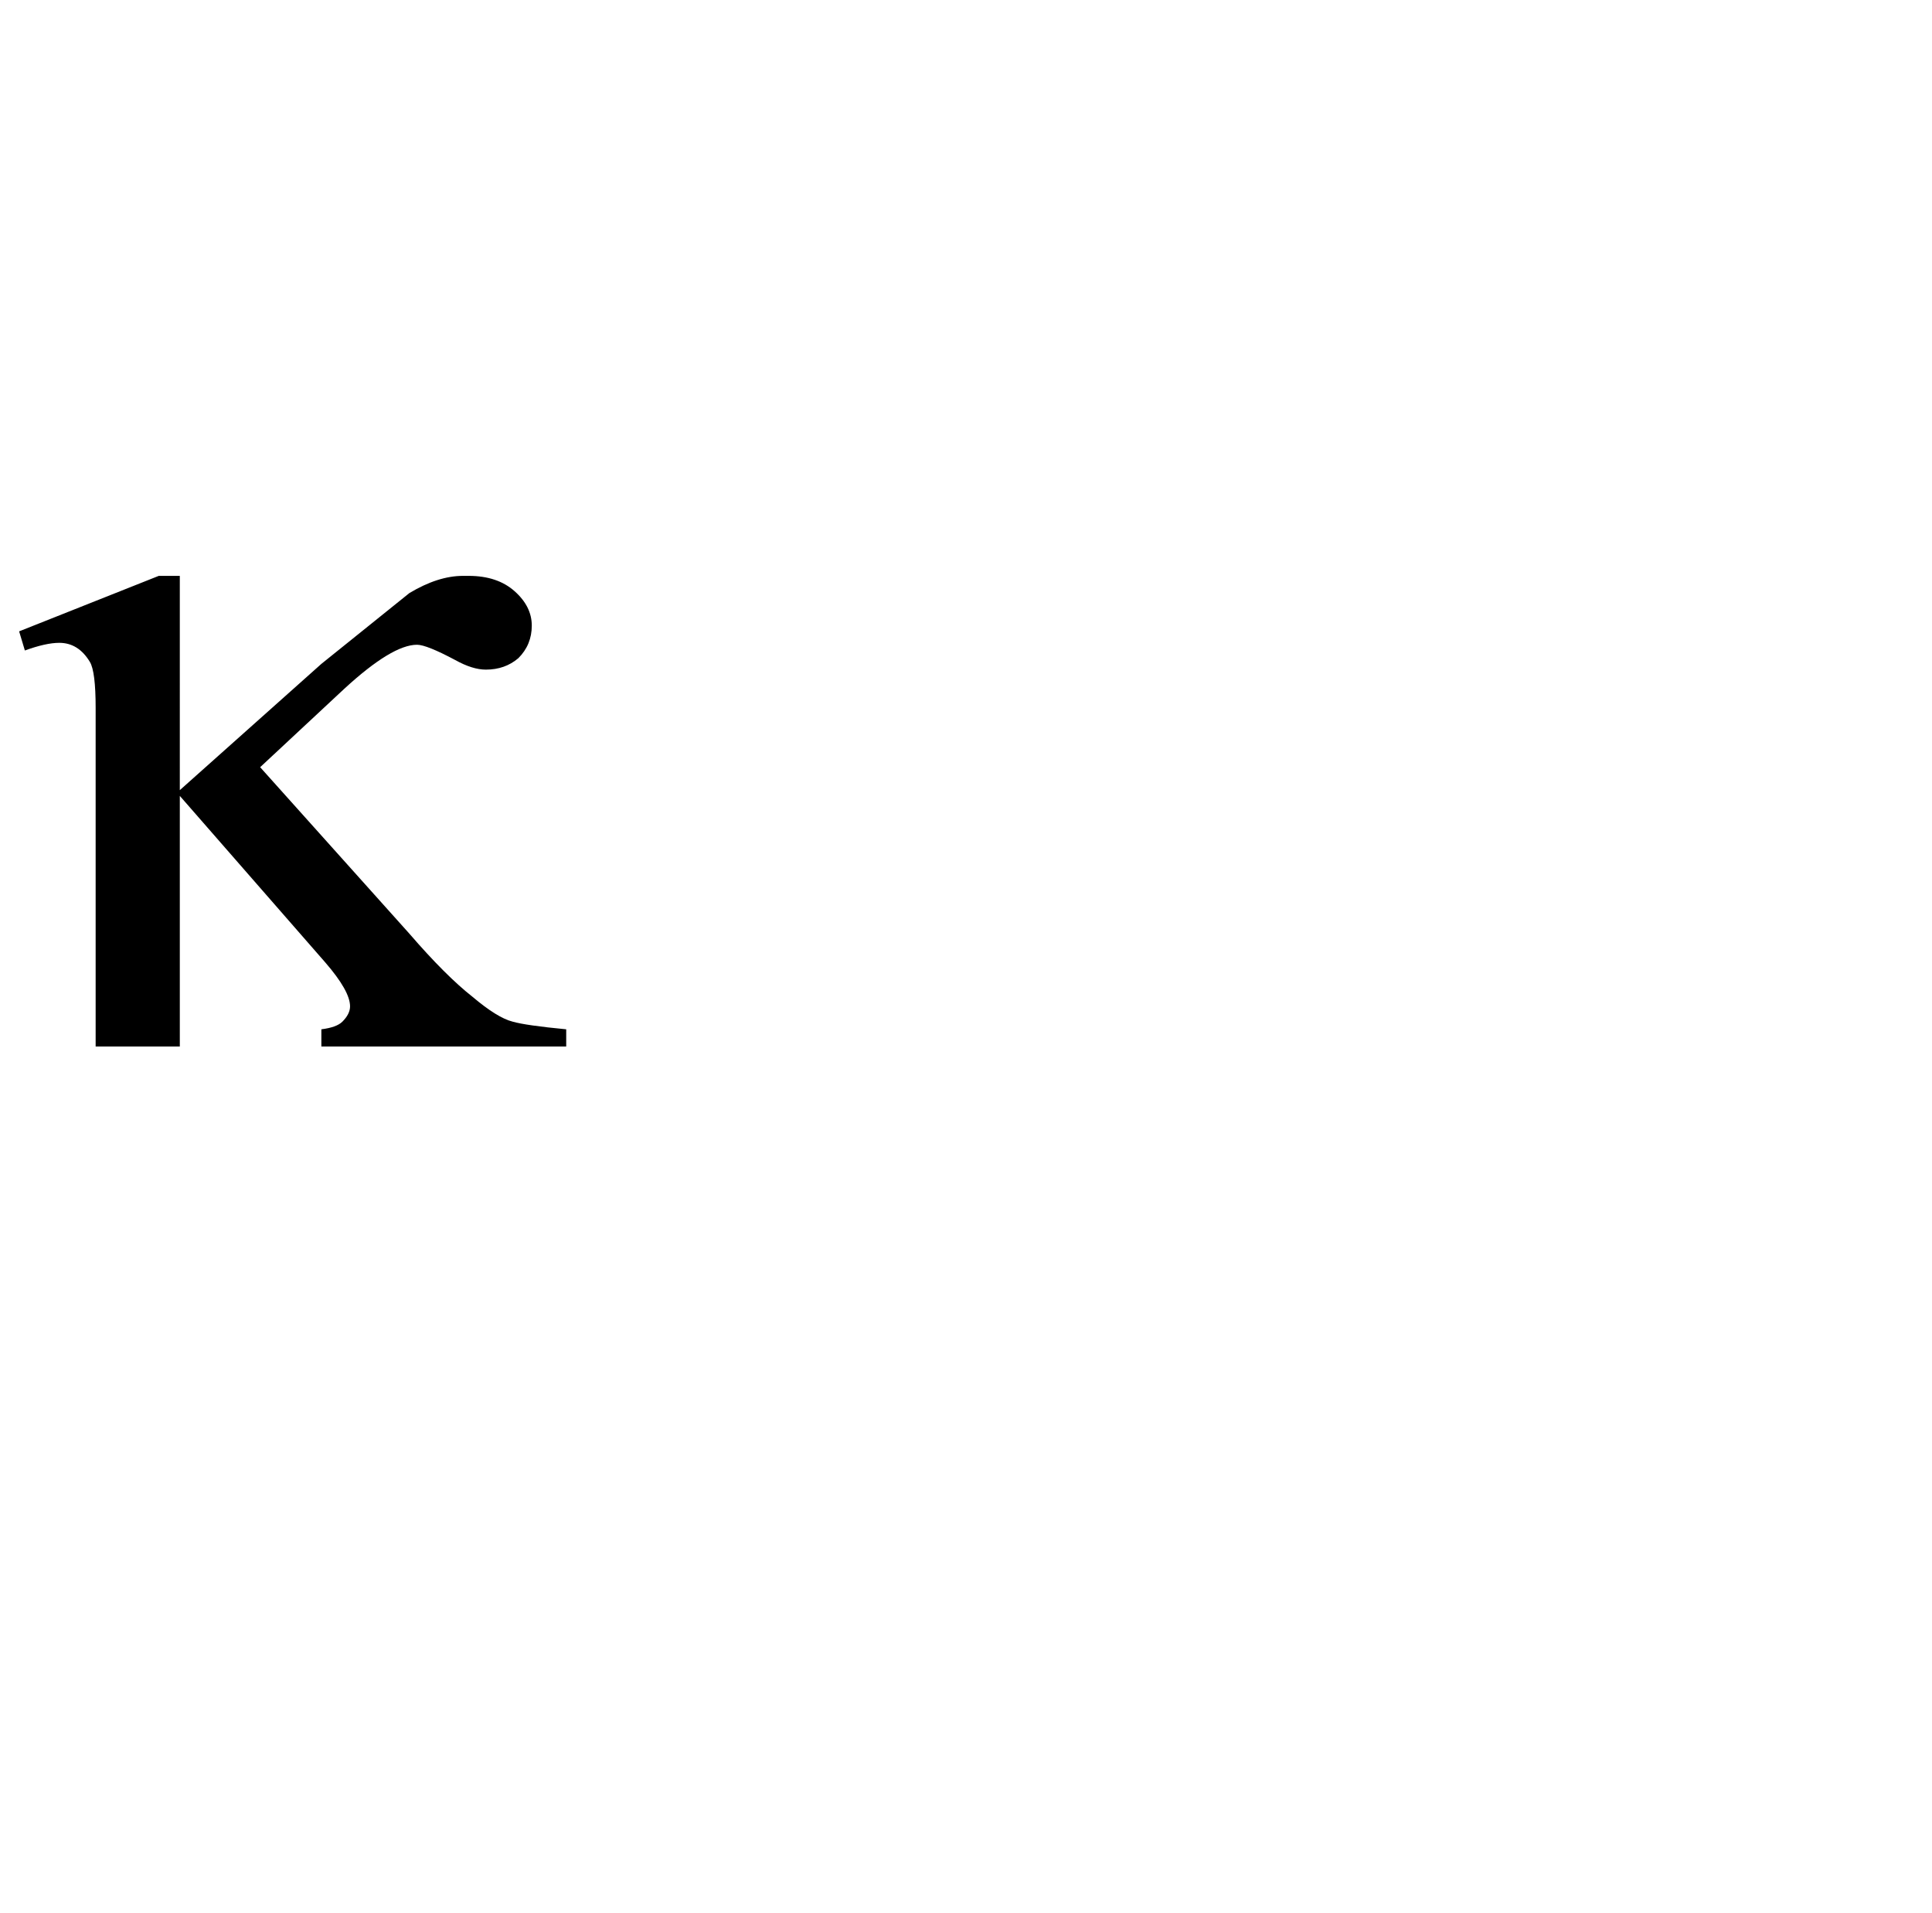 <?xml version="1.0" standalone="no"?>
<!DOCTYPE svg PUBLIC "-//W3C//DTD SVG 1.1//EN" "http://www.w3.org/Graphics/SVG/1.1/DTD/svg11.dtd" >
<svg xmlns="http://www.w3.org/2000/svg" xmlns:xlink="http://www.w3.org/1999/xlink" version="1.1" viewBox="-10 0 1010 1000">
   <path fill="currentColor"
d="M84 301l0.002 112.002l74 -66l46 -37c10 -6 19.333 -9 28 -9h3c10 0 18 2.667 24 8s9 11.333 9 18s-2.333 12.334 -7 17.001c-4.667 4 -10.334 6 -17.001 6c-4.667 0 -10 -1.667 -16 -5c-10 -5.333 -16.667 -8 -20 -8
c-8.667 0 -21.334 7.667 -38.001 23l-44 41l78 87c12.667 14.667 23.667 25.667 33 33c8.667 7.333 15.667 11.666 21 12.999c4.667 1.333 14 2.666 28 3.999v9h-128v-9c5.333 -0.667 9 -2 11 -4c2.667 -2.667 4 -5.334 4 -8.001
c0 -5.333 -4.333 -13 -13 -23l-76 -87v131h-44v-177c0 -12.667 -1 -20.667 -3 -24c-4 -6.667 -9.333 -10 -16 -10c-4.667 0 -10.667 1.333 -18 4l-3 -10l73 -29h11z" />
</svg>
